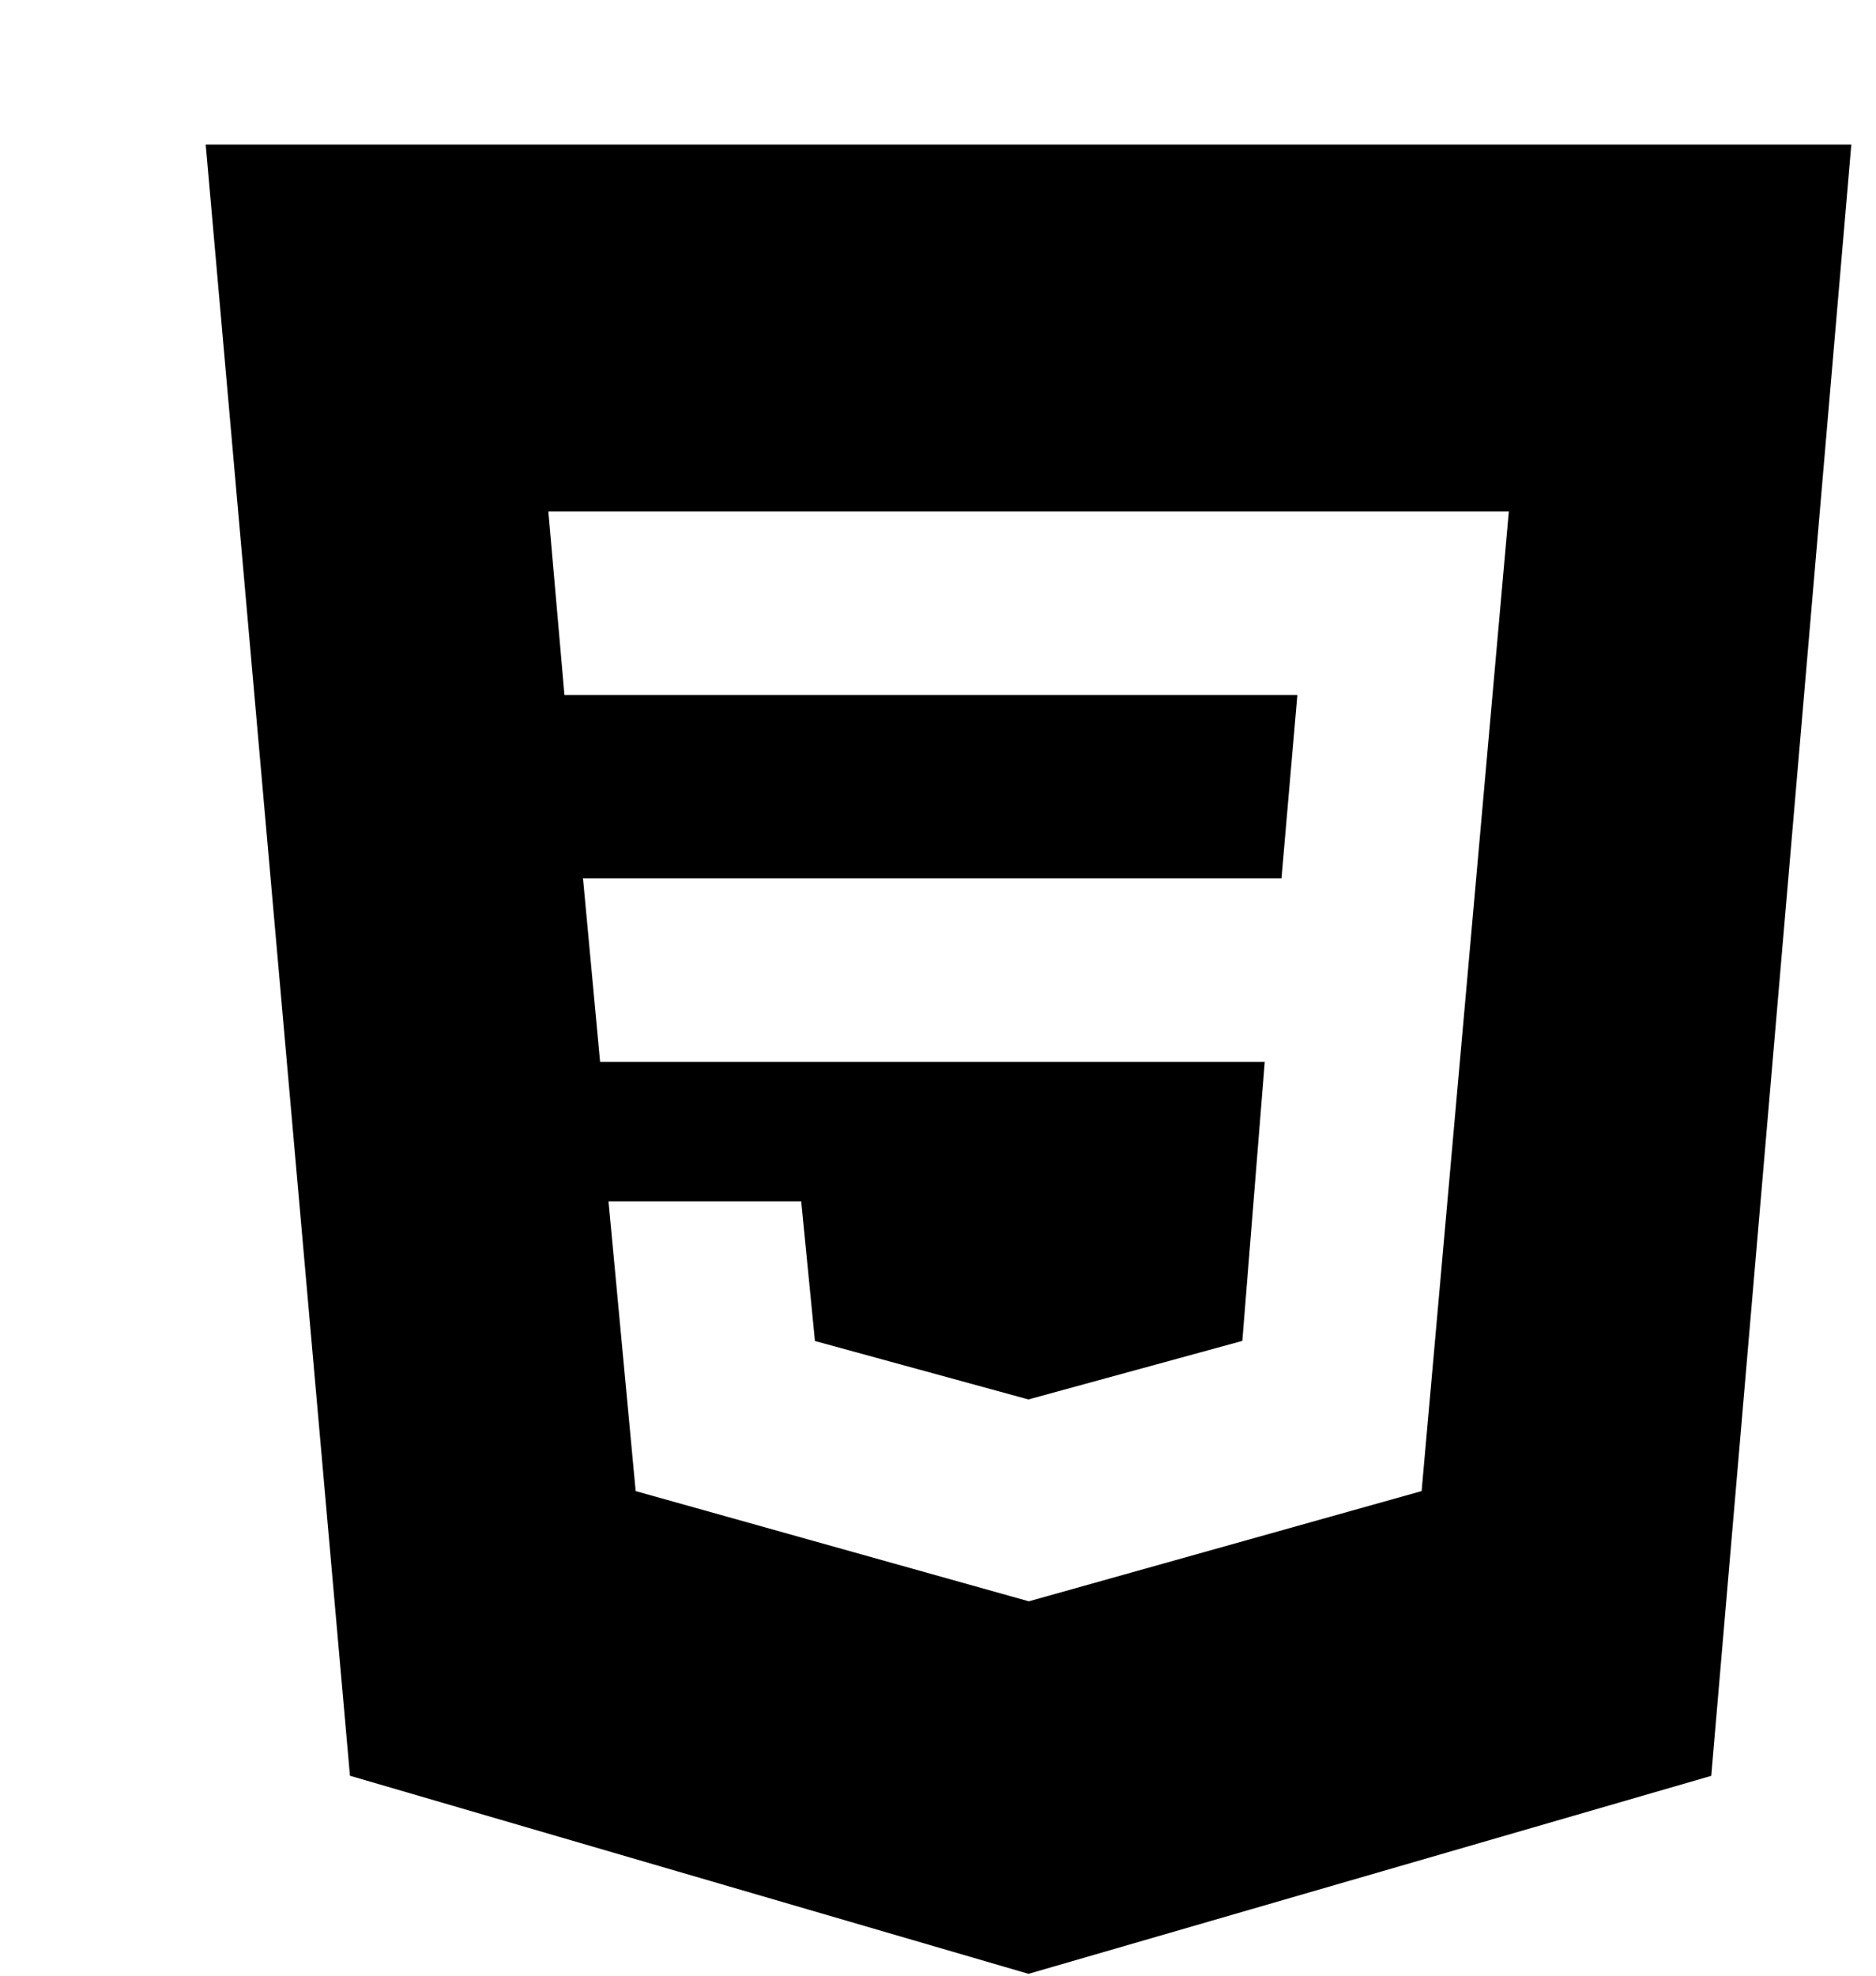 <svg width="57" height="60" viewBox="0 0 57 60" fill="none" xmlns="http://www.w3.org/2000/svg">
<path d="M6.25 4.389L10.633 53.928L31.25 59.944L51.994 53.931L56.25 4.389H6.25ZM43.194 45.283L31.269 48.628H31.25L19.314 45.283L18.489 36.486H24.344L24.761 40.725L31.247 42.5L37.747 40.722L38.428 32.25H18.233L17.714 26.678H38.936L39.419 21.105H17.15L16.661 15.533H45.844L43.194 45.283Z" fill="black"/>
</svg>
